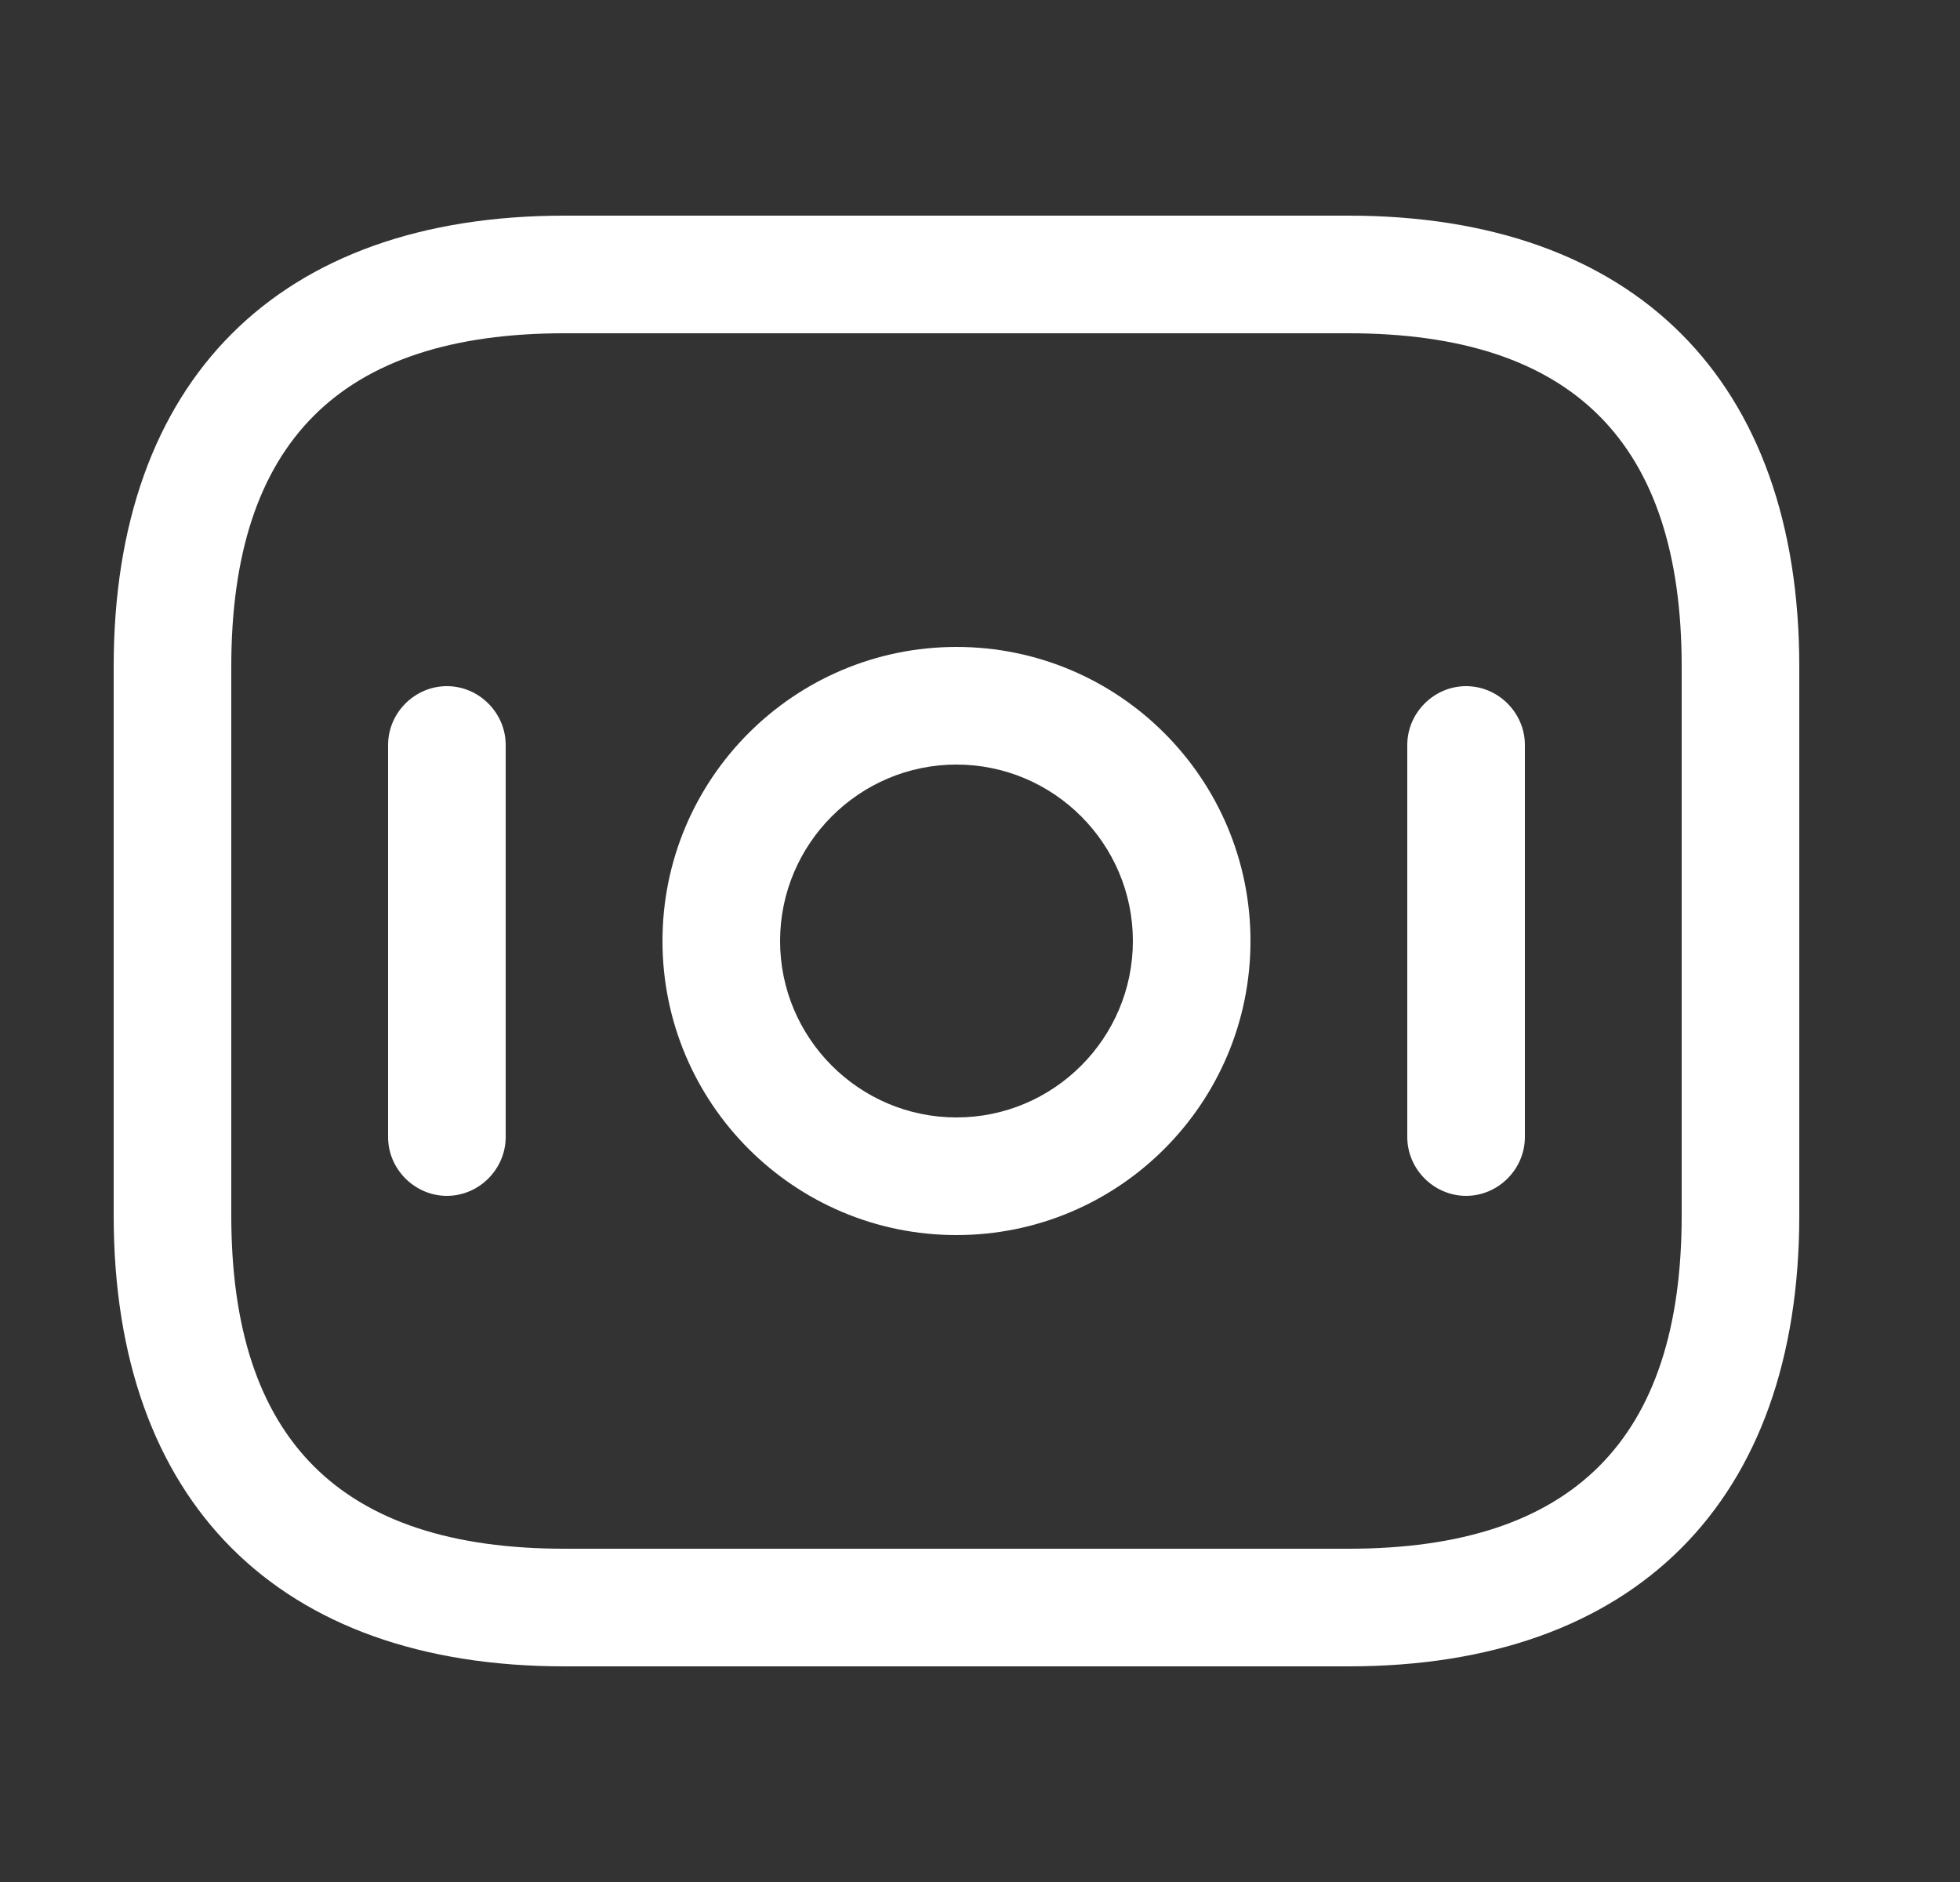 <svg width="25" height="24" viewBox="0 0 25 24" fill="none" xmlns="http://www.w3.org/2000/svg">
<rect x="0" y="0" width="25" height="24" fill="#333333" stroke="none"/>
<path d="M17.2 21.25H7.2C3.55 21.25 1.45 19.15 1.45 15.5V8.5C1.45 4.85 3.55 2.75 7.2 2.75H17.2C20.85 2.75 22.95 4.85 22.95 8.5V15.5C22.95 19.15 20.85 21.25 17.2 21.25ZM7.2 4.25C4.34 4.25 2.95 5.64 2.95 8.5V15.5C2.95 18.36 4.34 19.75 7.2 19.75H17.2C20.06 19.75 21.45 18.36 21.45 15.5V8.5C21.45 5.64 20.06 4.25 17.2 4.25H7.2Z" fill="white"/>
<path d="M12.2 15.75C10.13 15.75 8.45 14.07 8.45 12C8.45 9.93 10.13 8.25 12.2 8.25C14.27 8.25 15.95 9.93 15.95 12C15.95 14.07 14.27 15.75 12.2 15.75ZM12.2 9.75C10.96 9.75 9.95 10.76 9.95 12C9.95 13.24 10.96 14.25 12.2 14.25C13.44 14.25 14.45 13.24 14.45 12C14.45 10.76 13.44 9.75 12.2 9.75Z" fill="white"/>
<path d="M5.7 15.25C5.29 15.25 4.95 14.91 4.95 14.5V9.5C4.95 9.09 5.29 8.75 5.7 8.75C6.11 8.75 6.45 9.09 6.45 9.5V14.5C6.45 14.91 6.11 15.25 5.7 15.25Z" fill="white"/>
<path d="M18.7 15.25C18.29 15.25 17.95 14.91 17.95 14.5V9.5C17.95 9.09 18.29 8.75 18.7 8.75C19.11 8.75 19.45 9.09 19.45 9.5V14.5C19.45 14.91 19.11 15.25 18.7 15.25Z" fill="white"/>
</svg>
